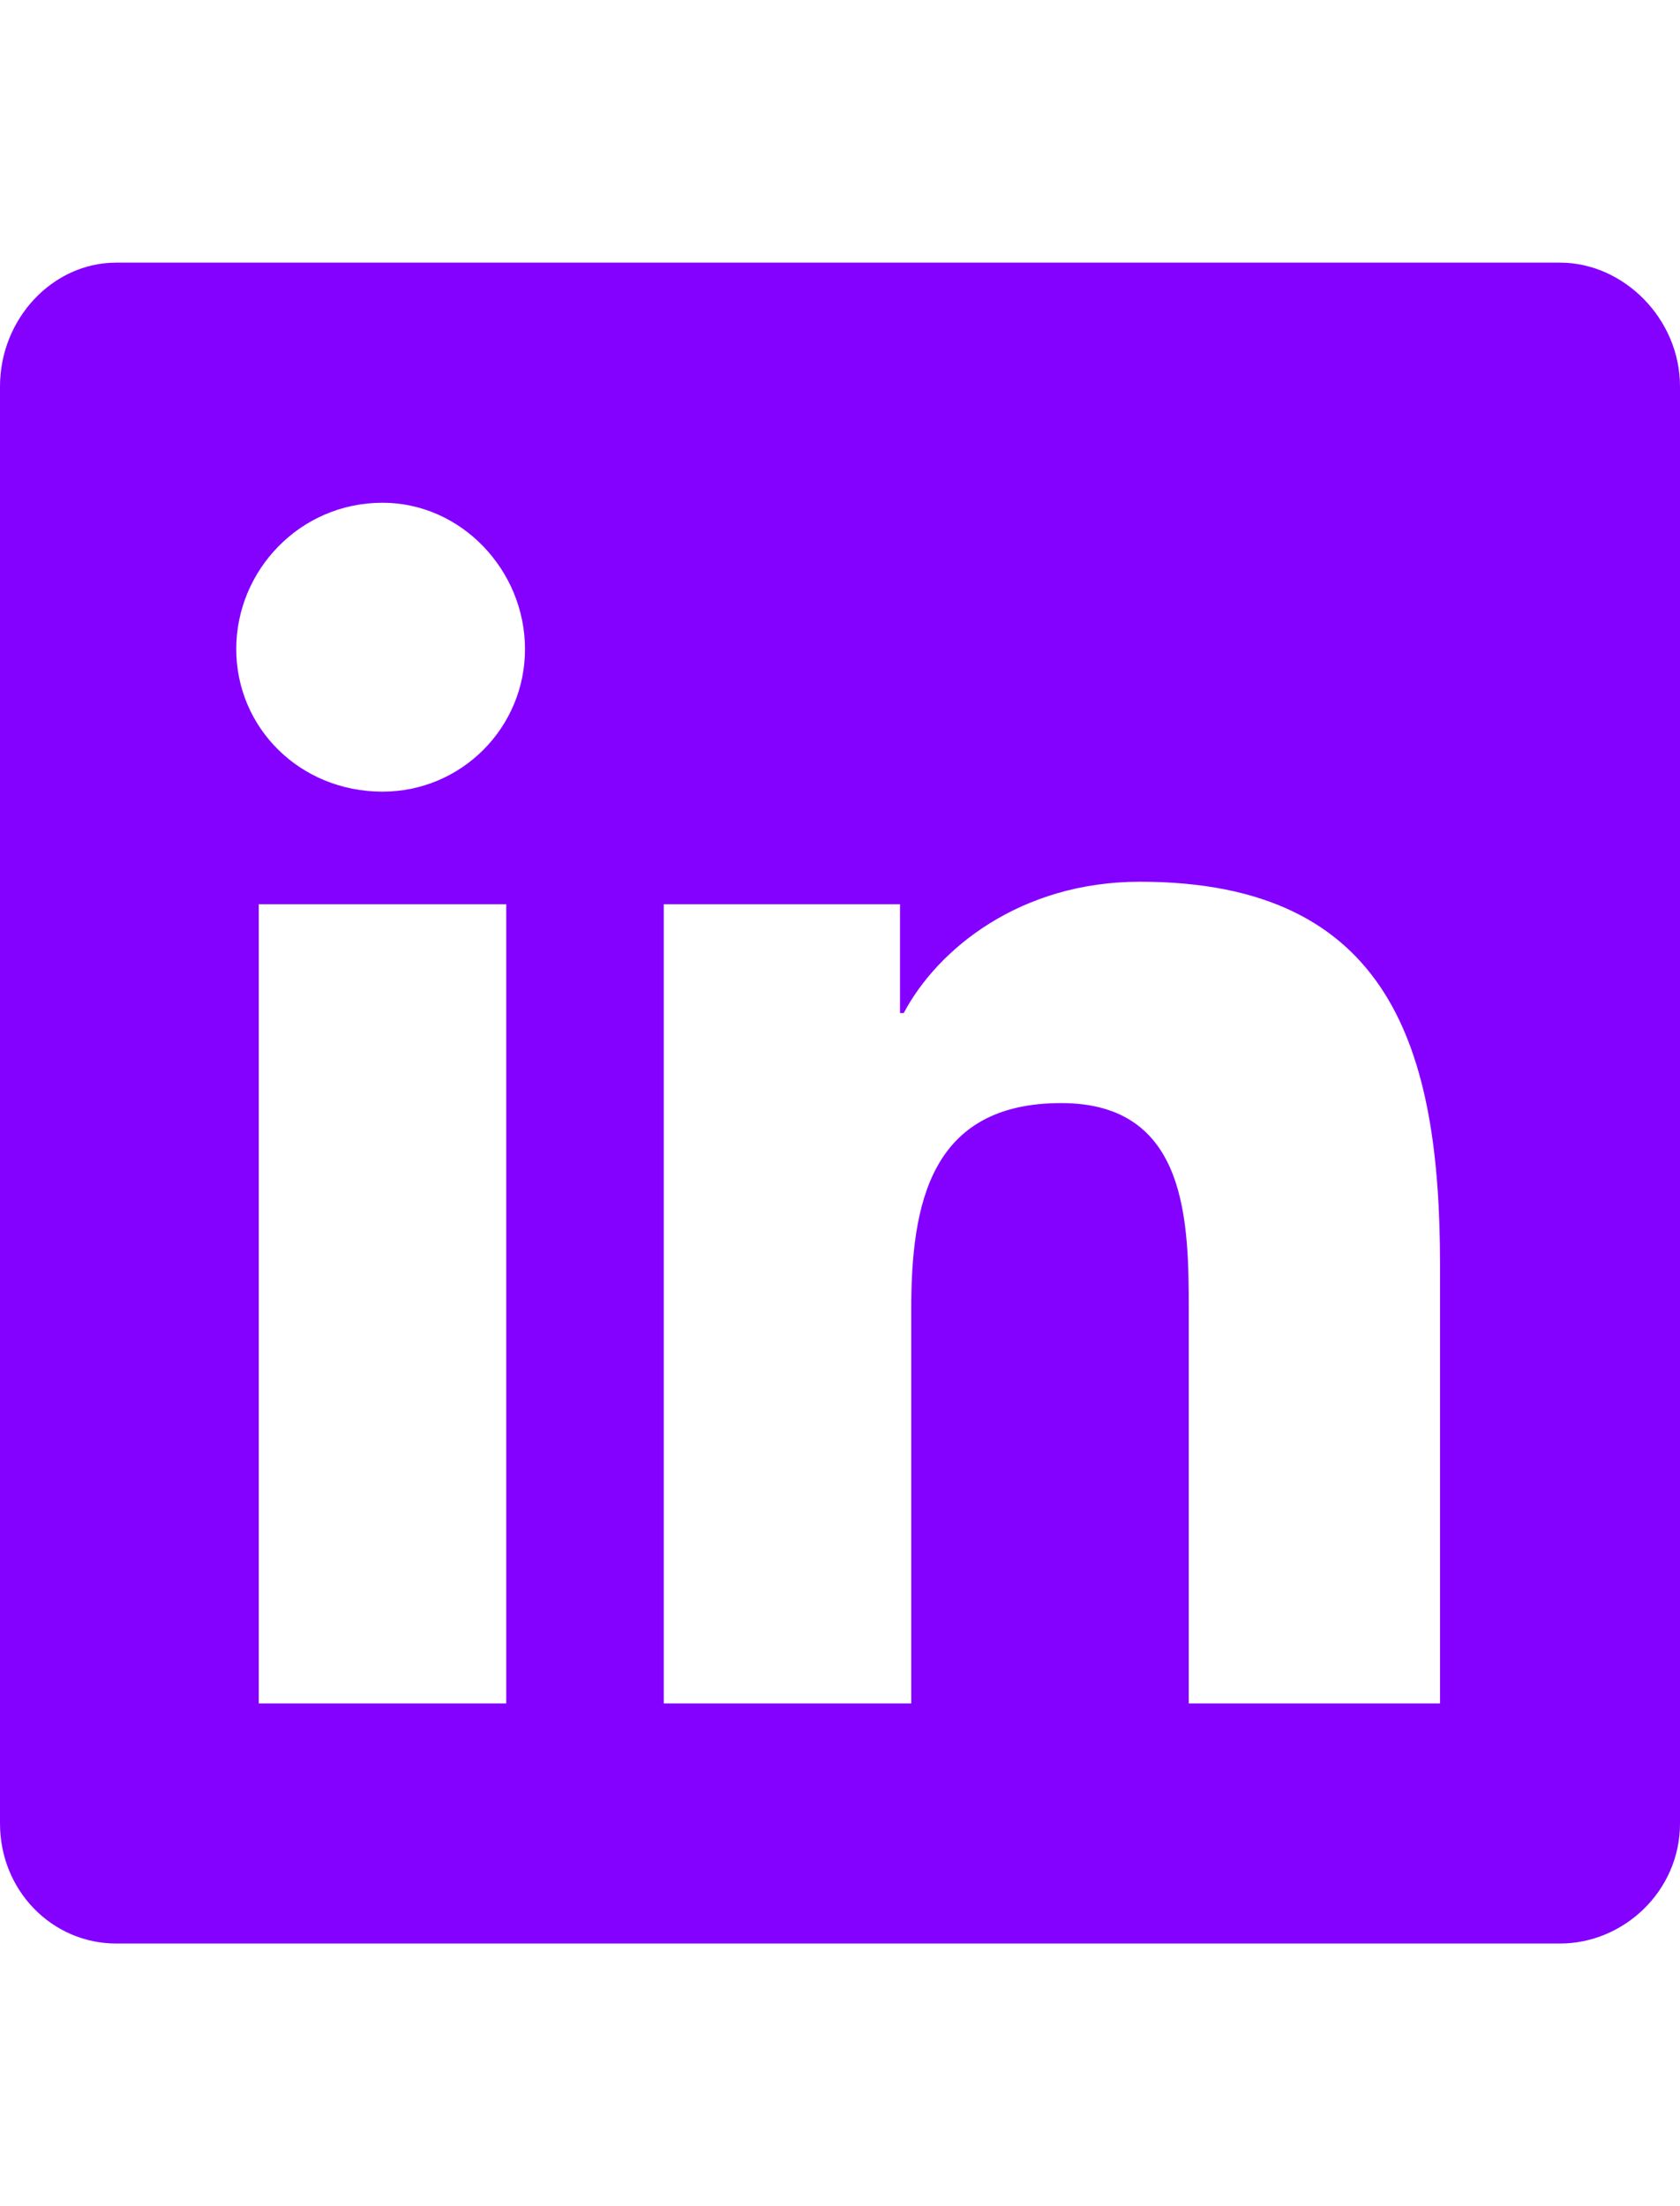 <svg width="32" height="42" viewBox="0 0 32 42" fill="none" xmlns="http://www.w3.org/2000/svg">
<path d="M29.714 5C30.929 5 32 6.071 32 7.357V34.714C32 36 30.929 37 29.714 37H2.214C1 37 0 36 0 34.714V7.357C0 6.071 1 5 2.214 5H29.714ZM9.643 32.429V17.214H4.929V32.429H9.643ZM7.286 15.071C8.786 15.071 10 13.857 10 12.357C10 10.857 8.786 9.571 7.286 9.571C5.714 9.571 4.5 10.857 4.5 12.357C4.5 13.857 5.714 15.071 7.286 15.071ZM27.429 32.429V24.071C27.429 20 26.5 16.786 21.714 16.786C19.429 16.786 17.857 18.071 17.214 19.286H17.143V17.214H12.643V32.429H17.357V24.929C17.357 22.929 17.714 21 20.214 21C22.643 21 22.643 23.286 22.643 25V32.429H27.429Z" fill="#8400FF"/>
</svg>
